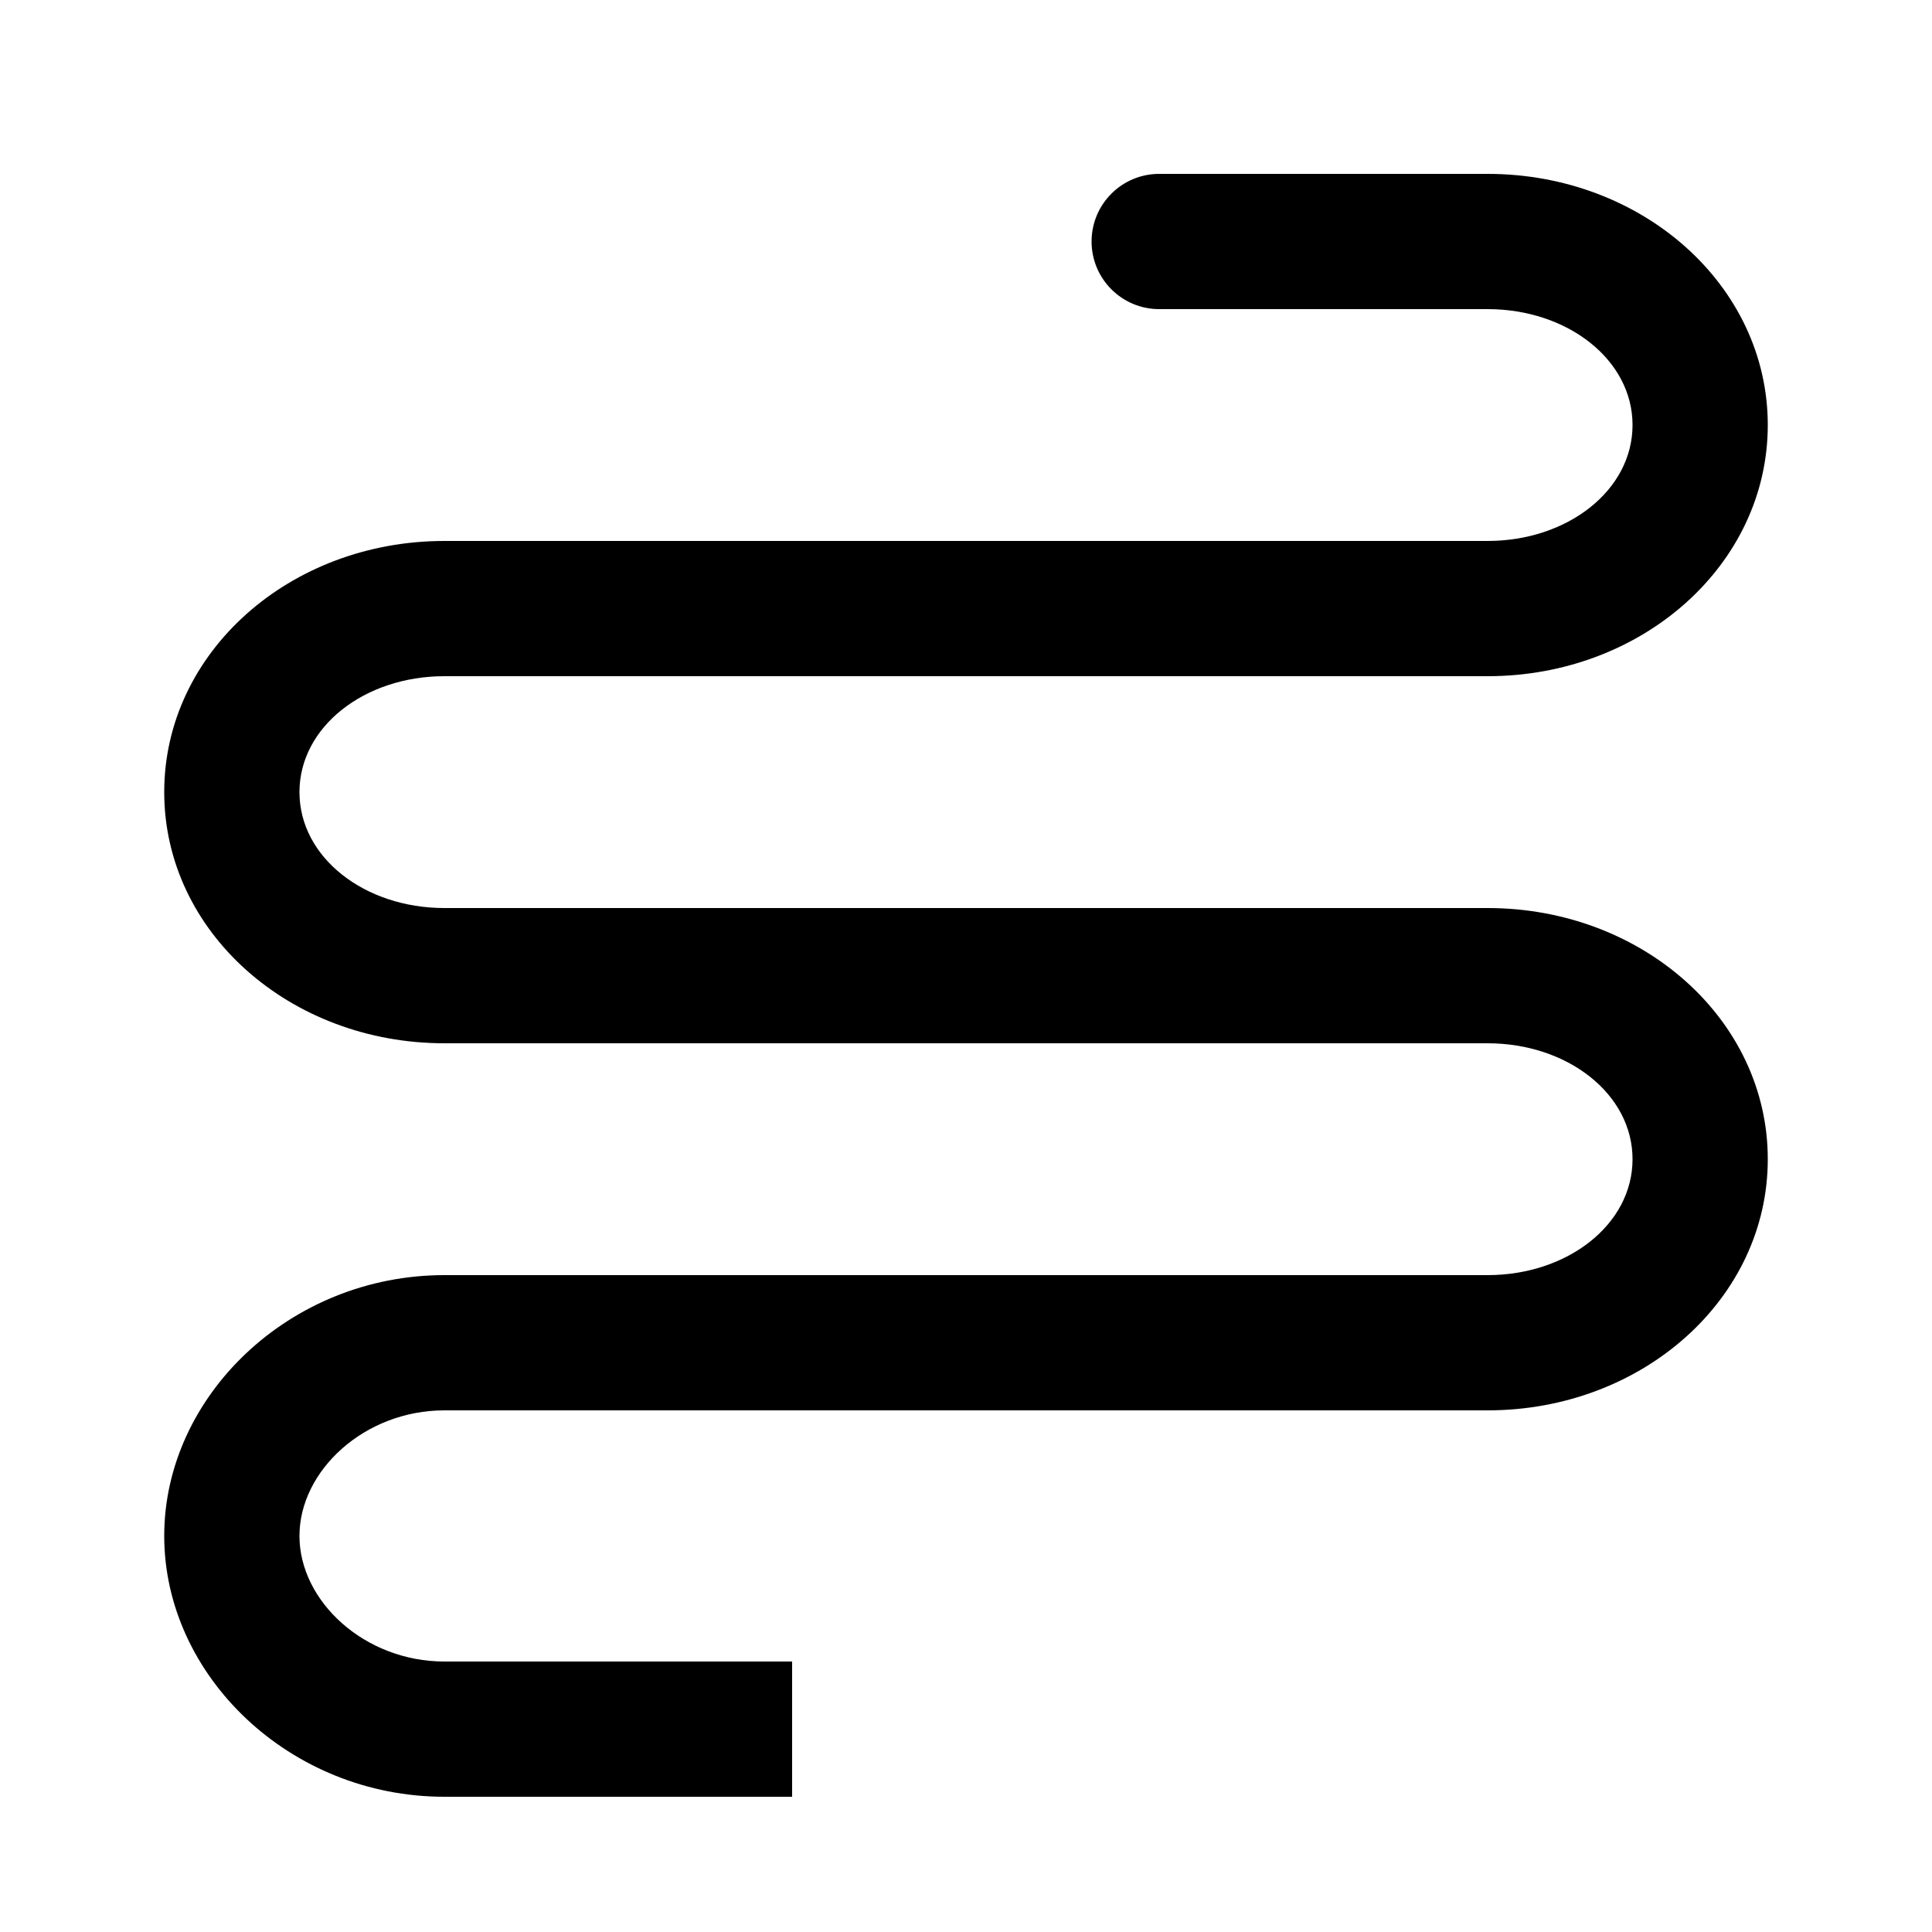 <?xml version="1.0" encoding="utf-8"?>
<!-- Generator: Adobe Illustrator 16.0.0, SVG Export Plug-In . SVG Version: 6.00 Build 0)  -->
<!DOCTYPE svg PUBLIC "-//W3C//DTD SVG 1.1//EN" "http://www.w3.org/Graphics/SVG/1.1/DTD/svg11.dtd">
<svg version="1.1" id="Your_Icon" xmlns="http://www.w3.org/2000/svg" xmlns:xlink="http://www.w3.org/1999/xlink" x="0px" y="0px"
	 width="100px" height="100px" viewBox="0 0 100 100" enable-background="new 0 0 100 100" xml:space="preserve">
<path d="M76.999,47H53h-5H23.001c-4.136,0-7.501-2.623-7.501-6s3.365-6,7.501-6H47h5h24.999C84.995,35,91.5,29.237,91.5,22
	S84.995,9,76.999,9H60c-1.933,0-3.5,1.567-3.5,3.5S58.067,16,60,16h16.999c4.136,0,7.501,2.623,7.501,6s-3.365,6-7.501,6H52h-5
	H23.001C15.005,28,8.5,33.763,8.5,41s6.505,13,14.501,13H48h5h23.999c4.136,0,7.501,2.623,7.501,6s-3.365,6-7.501,6H52h-5H23.001
	C15.005,66,8.5,72.263,8.5,79.5S15.005,93,23.001,93H41v-7H23.001c-4.136,0-7.501-3.123-7.501-6.5s3.365-6.5,7.501-6.5H47h5h24.999
	C84.995,73,91.5,67.237,91.5,60S84.995,47,76.999,47z"/>
</svg>

